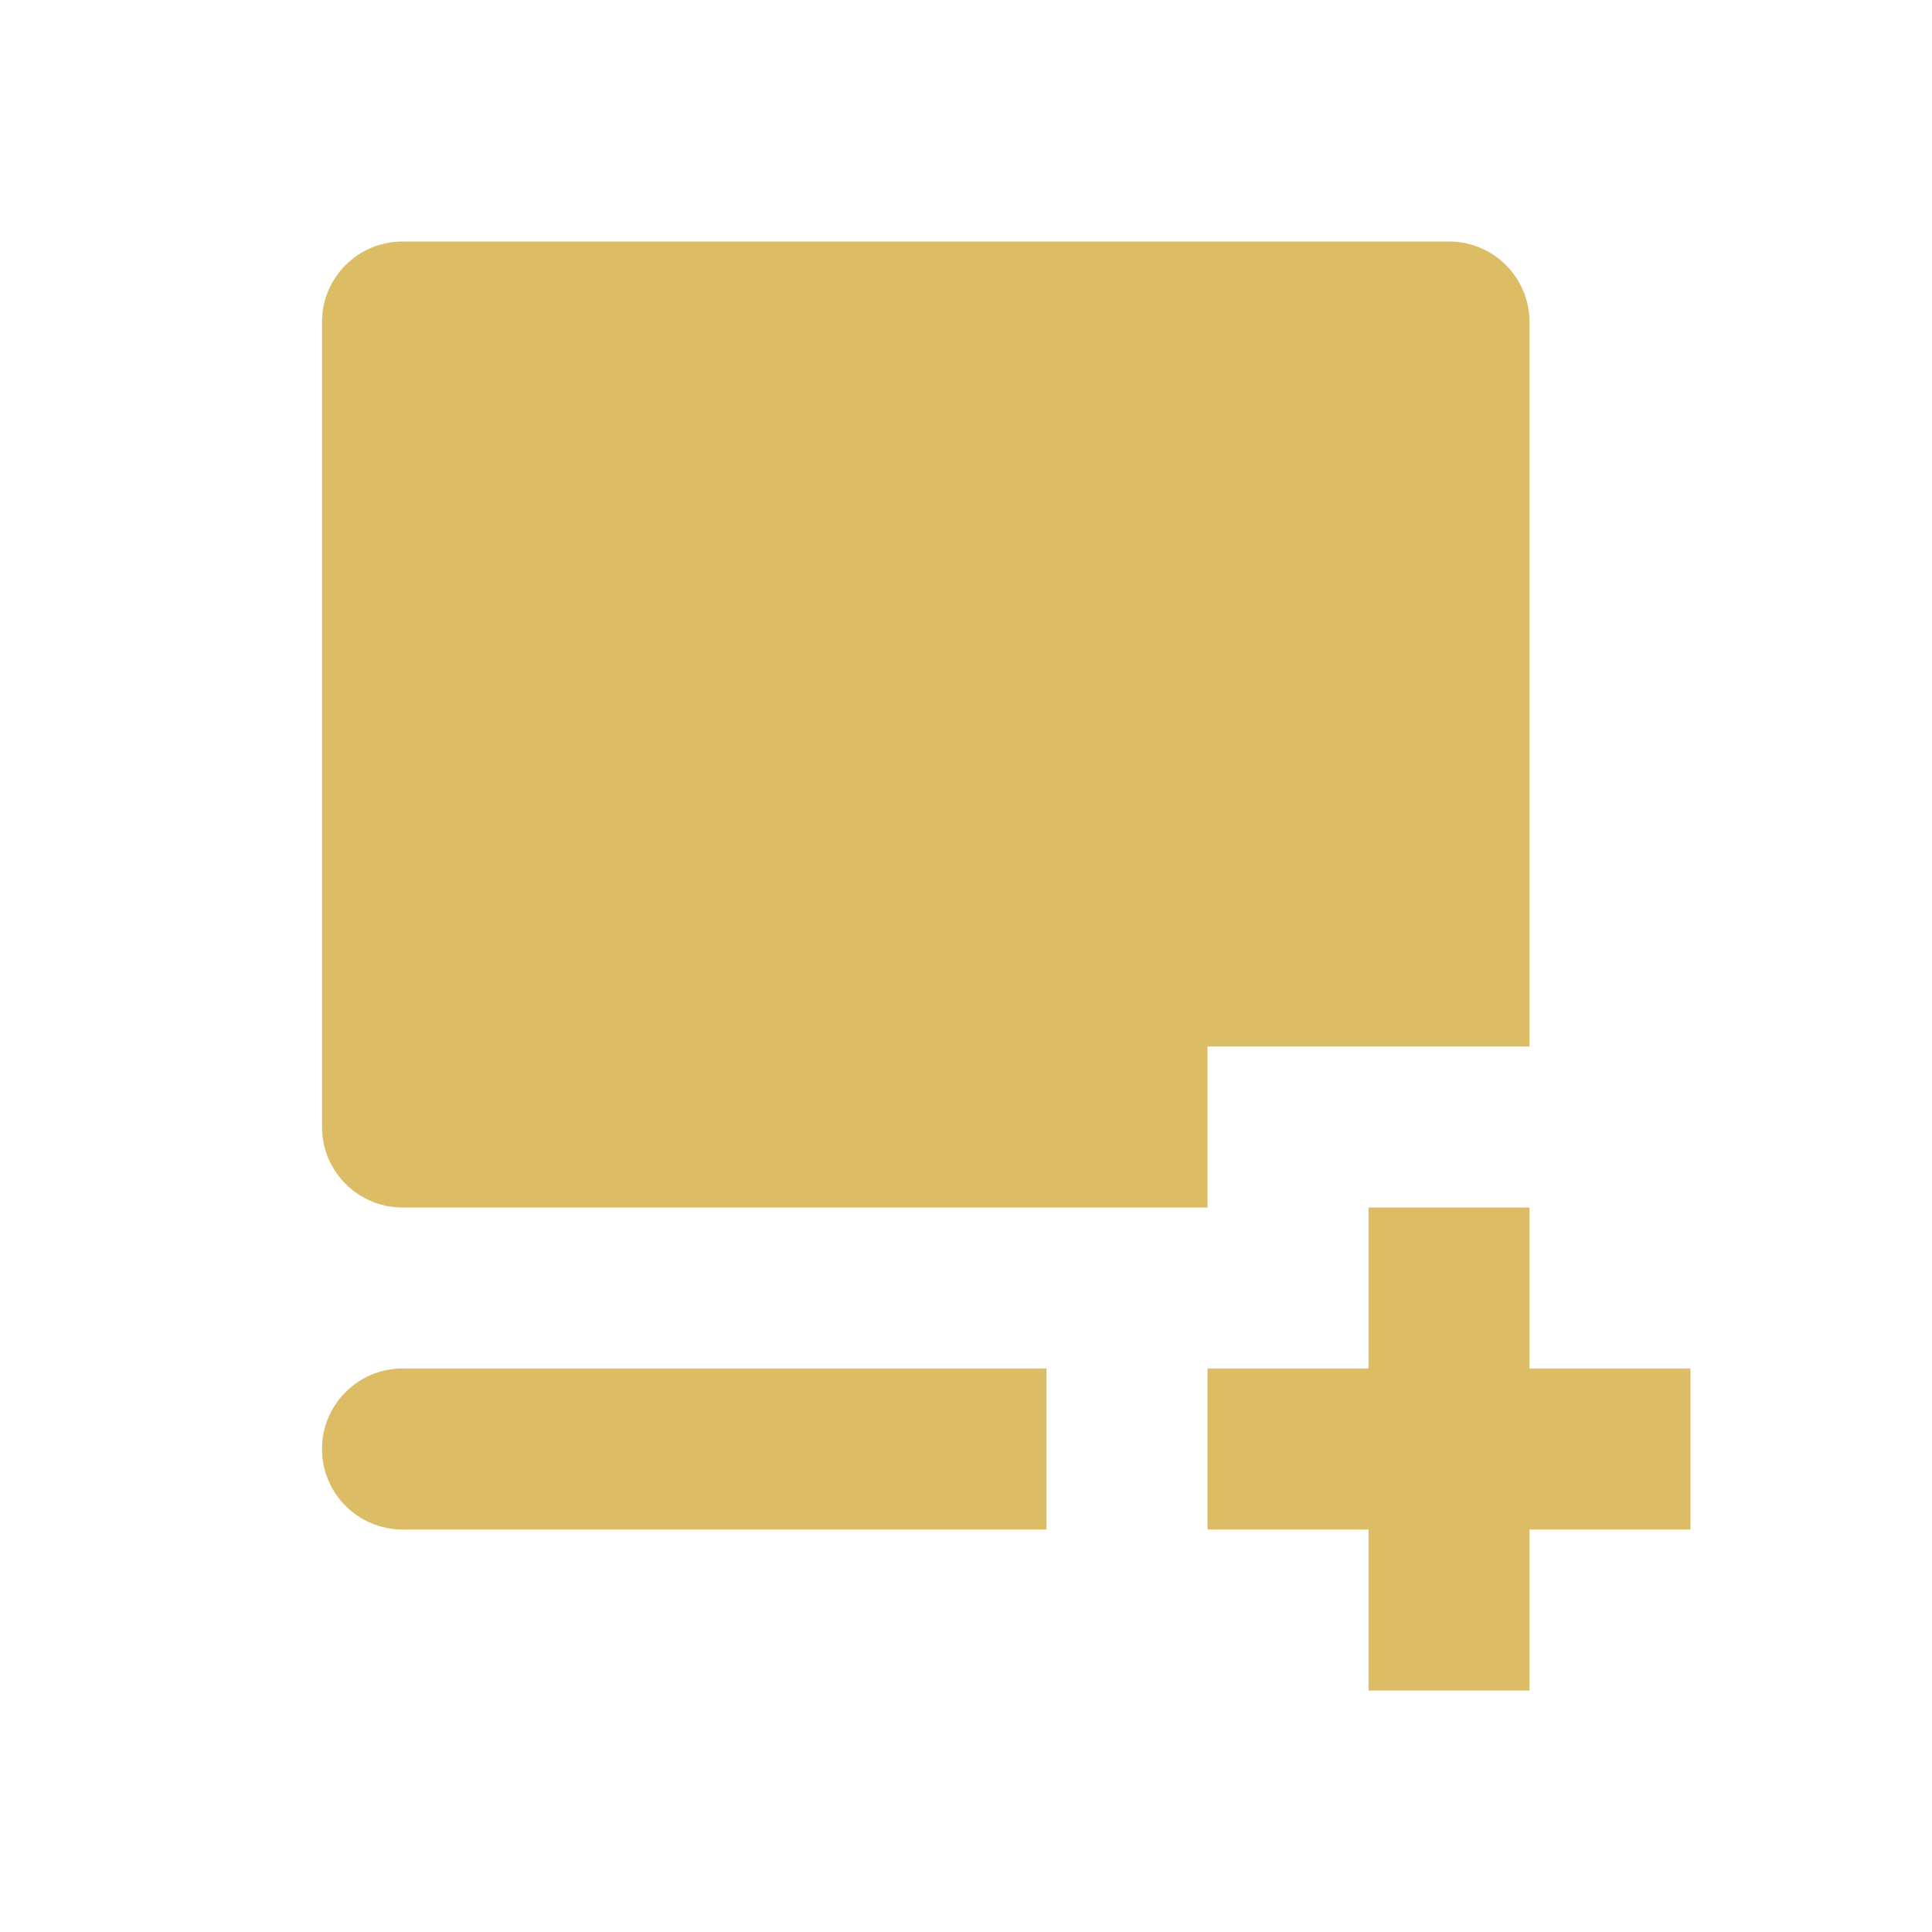 <svg width="24" height="24" viewBox="0 0 24 24" fill="none" xmlns="http://www.w3.org/2000/svg">
<g id="icon / 24-cont / social / new-post-24-active">
<path id="new-post-24" fill-rule="evenodd" clip-rule="evenodd" d="M5 3C4.448 3 4 3.448 4 4V14C4 14.552 4.448 15 5 15H15V13H19V4C19 3.448 18.552 3 18 3H5ZM4 18C4 17.448 4.448 17 5 17H13V19H5C4.448 19 4 18.552 4 18ZM17 17V15H19V17H21V19H19V21H17V19H15V17H17Z" fill="#DCBC65"/>
</g>
</svg>
